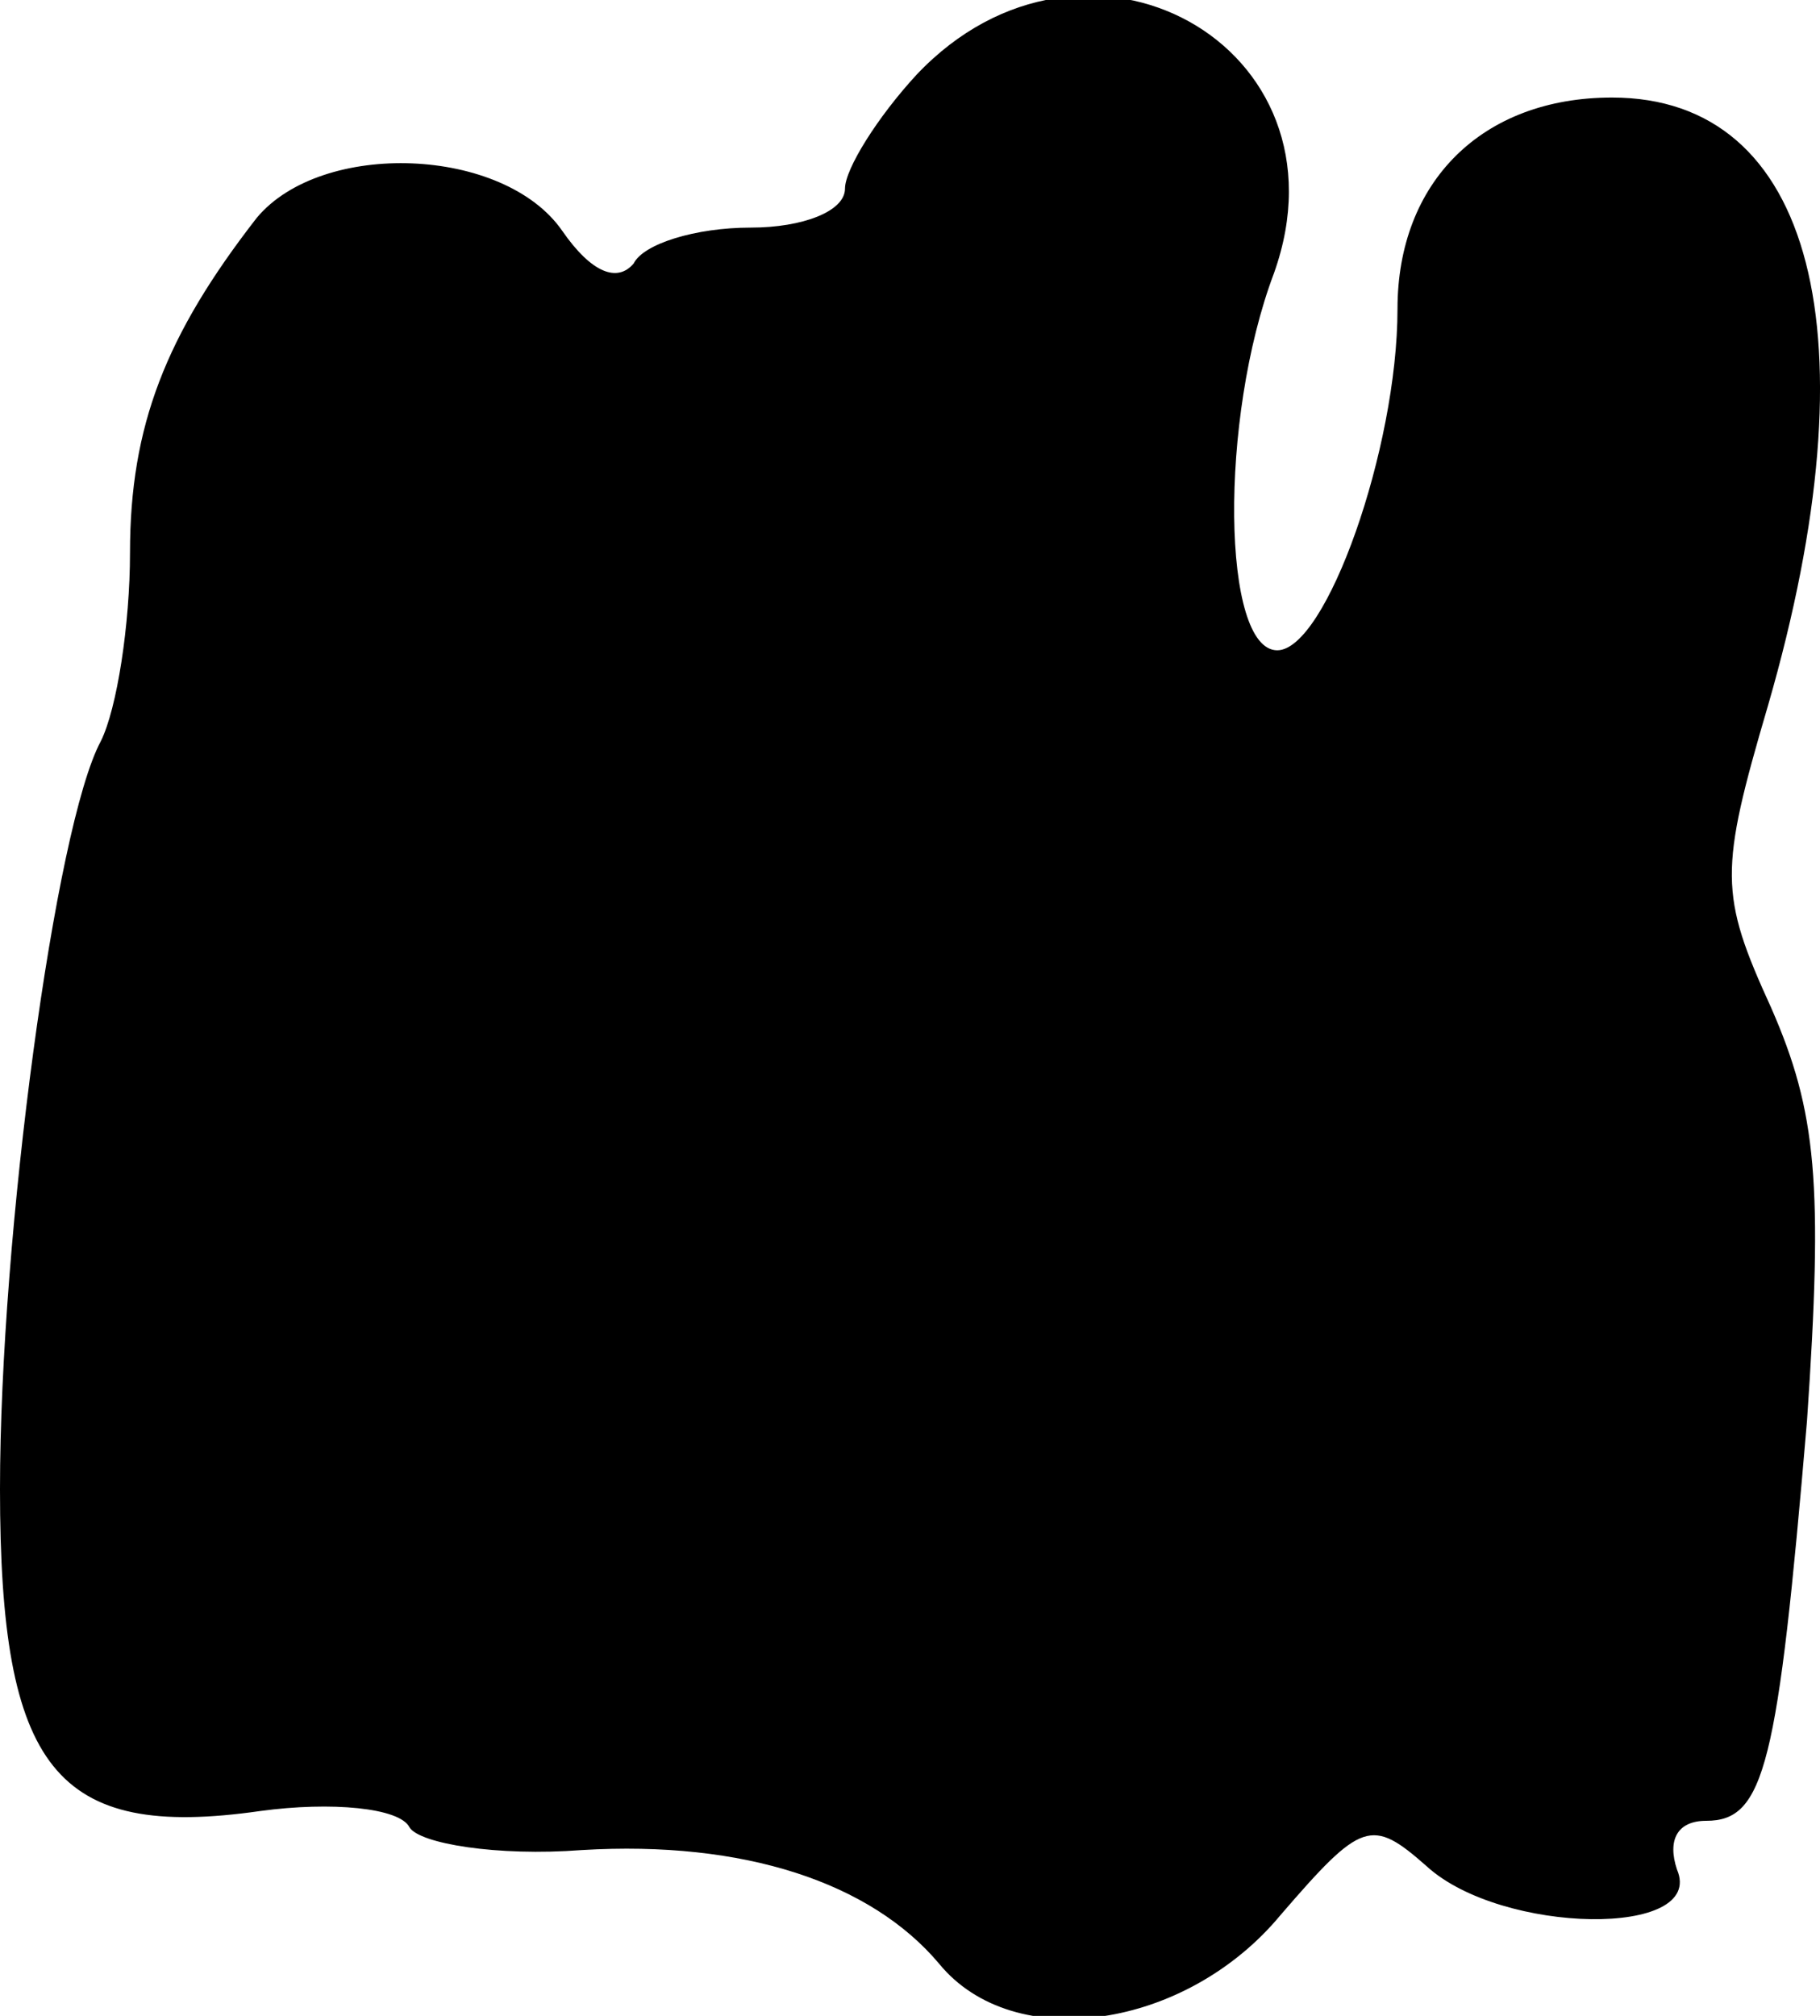 <?xml version="1.0" standalone="no"?>
<!DOCTYPE svg PUBLIC "-//W3C//DTD SVG 20010904//EN"
 "http://www.w3.org/TR/2001/REC-SVG-20010904/DTD/svg10.dtd">
<svg version="1.0" xmlns="http://www.w3.org/2000/svg"
 width="56pt" height="62pt" viewBox="0 0 56 62"
 preserveAspectRatio="xMidYMid meet">
<g transform="translate(0,62) scale(0.1,-0.1)"
fill="#000000" stroke="none">
<path fill="#000000" stroke="none" d="M282 597 c-12 -13 -22 -29 -22 -35 0
-7 -13 -12 -29 -12 -17 0 -33 -5 -36 -11 -5 -6 -13 -3 -22 10 -18 26 -74 28
-94 4 -28 -36 -39 -64 -39 -103 0 -22 -4 -48 -9 -58 -14 -26 -31 -152 -31
-230 0 -86 17 -108 80 -99 22 3 43 1 46 -5 3 -5 27 -9 53 -7 50 3 89 -10 110
-35 23 -28 76 -20 105 15 25 29 28 30 45 15 23 -21 86 -22 77 -1 -3 9 0 15 9
15 18 0 22 17 31 123 5 73 3 95 -11 127 -16 35 -16 42 -1 93 33 114 14 187
-48 187 -40 0 -66 -26 -66 -65 0 -43 -22 -105 -37 -105 -17 0 -18 71 -1 116
25 70 -58 116 -110 61z"/>
</g>
</svg>
